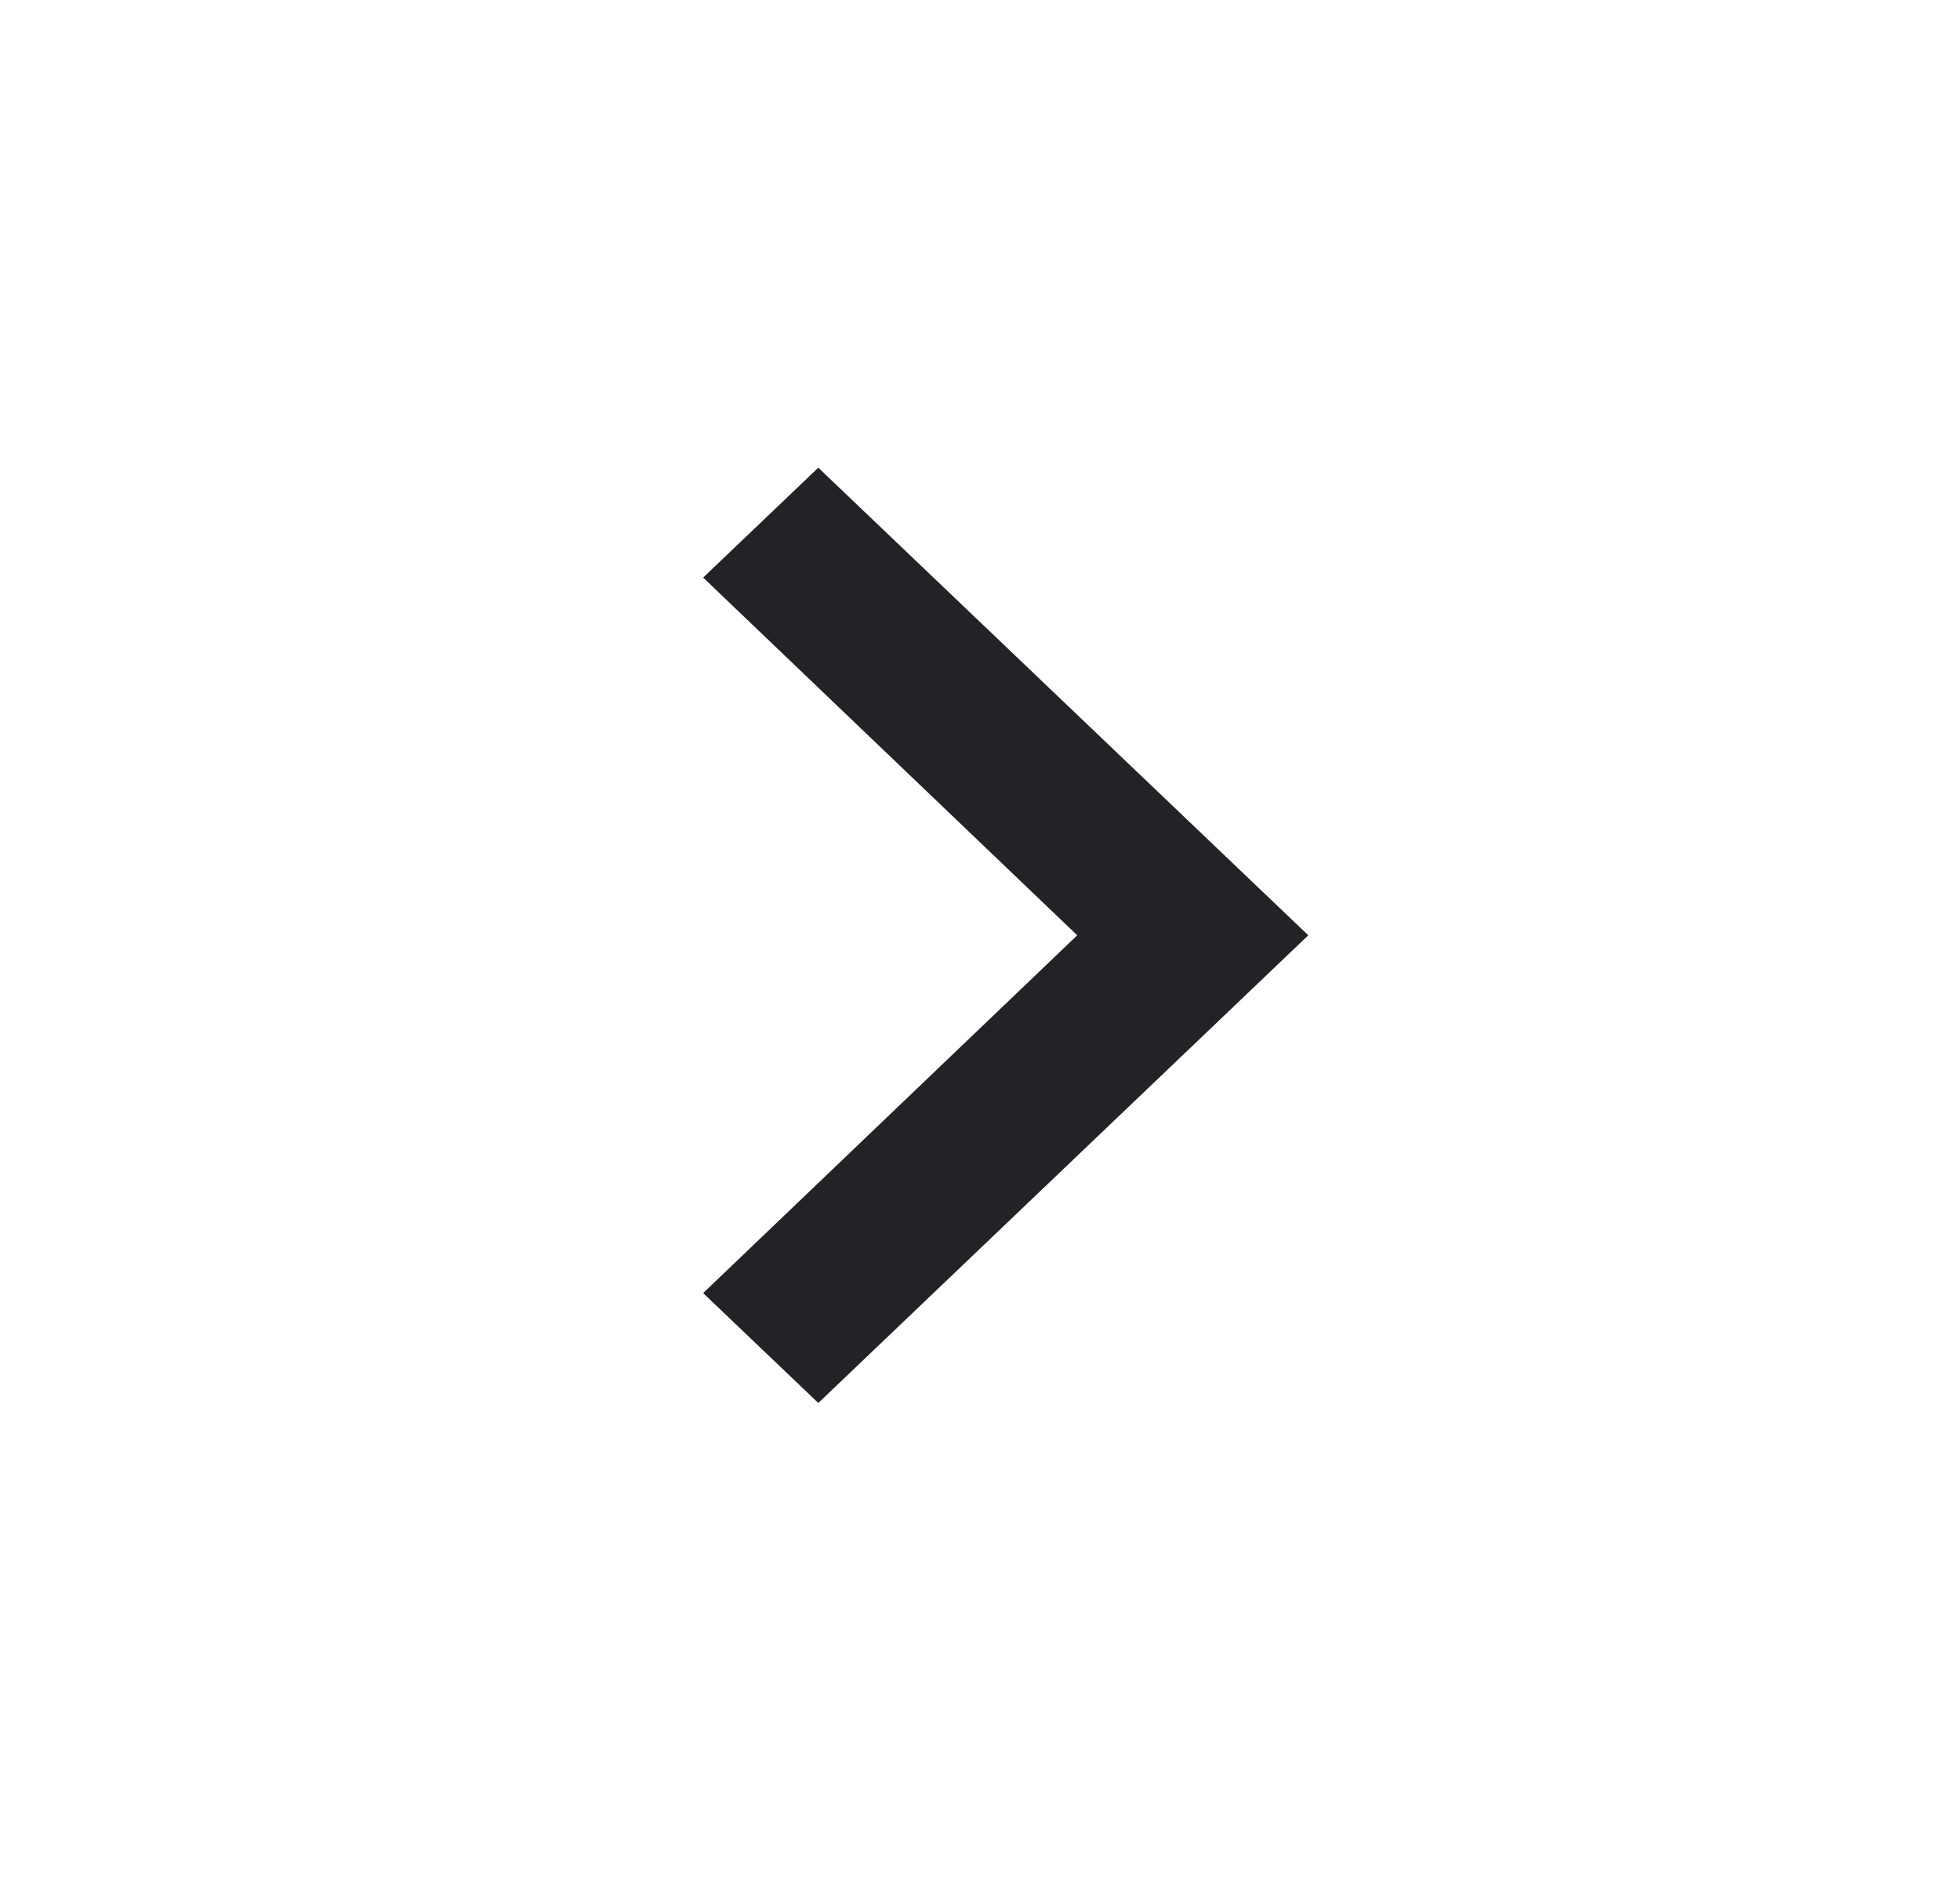 <svg width="28" height="27" viewBox="0 0 28 27" fill="none" xmlns="http://www.w3.org/2000/svg">
<g clip-path="url(#clip0_89_1876)">
<path d="M11.69 6.682L10.045 8.252L15.389 13.363L10.045 18.475L11.69 20.045L18.69 13.363L11.69 6.682Z" fill="#232327"/>
</g>
<defs>
<clipPath id="clip0_89_1876">
<rect width="27.818" height="26.553" fill="white" transform="scale(1.007)"/>
</clipPath>
</defs>
</svg>
